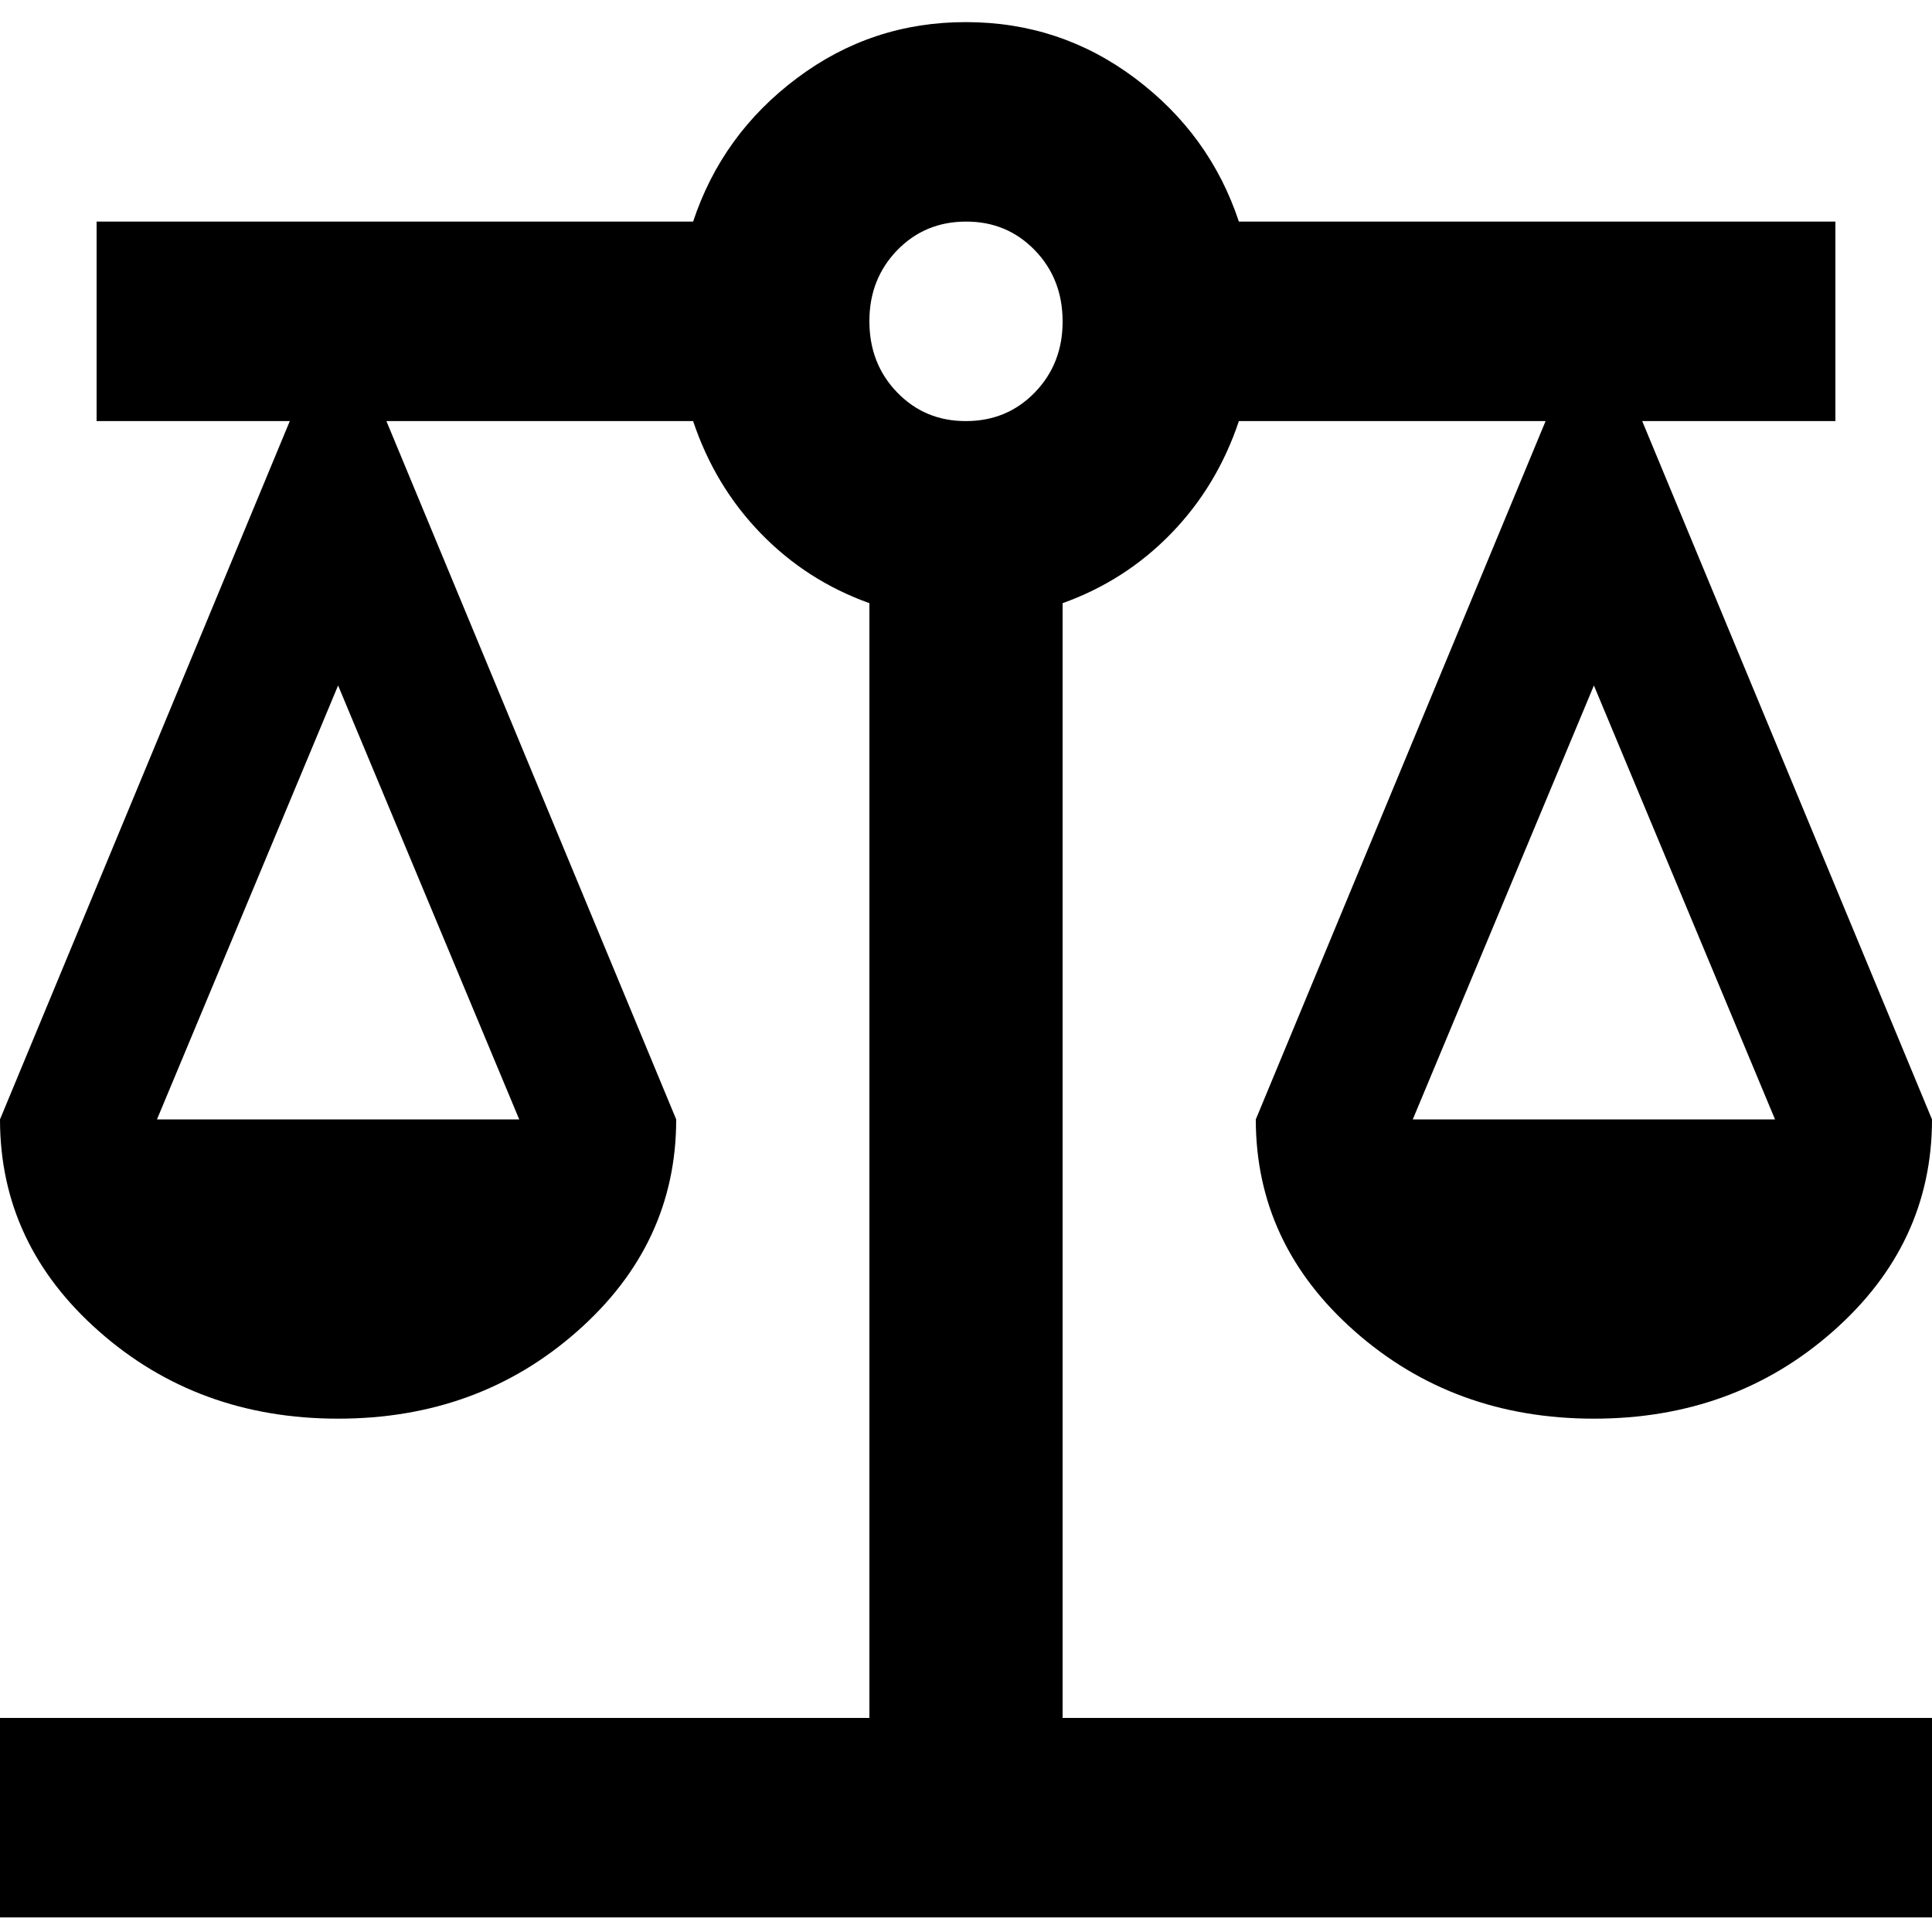 <svg width="20" height="20" viewBox="0 0 20 20" fill="none" xmlns="http://www.w3.org/2000/svg">
<path id="Vector" d="M0 19.849V17.784H9V6.244C8.567 6.089 8.192 5.848 7.875 5.521C7.558 5.194 7.325 4.807 7.175 4.359H4L7 11.588C7 12.448 6.658 13.18 5.975 13.782C5.292 14.385 4.467 14.686 3.5 14.686C2.533 14.686 1.708 14.385 1.025 13.782C0.342 13.18 0 12.448 0 11.588L3 4.359H1V2.294H7.175C7.375 1.691 7.733 1.196 8.25 0.809C8.767 0.421 9.35 0.228 10 0.229C10.65 0.229 11.233 0.422 11.75 0.81C12.267 1.198 12.625 1.692 12.825 2.294H19V4.359H17L20 11.588C20 12.448 19.658 13.18 18.975 13.782C18.292 14.385 17.467 14.686 16.5 14.686C15.533 14.686 14.708 14.385 14.025 13.782C13.342 13.18 13 12.448 13 11.588L16 4.359H12.825C12.675 4.807 12.442 5.194 12.125 5.521C11.808 5.848 11.433 6.089 11 6.244V17.784H20V19.849H0ZM14.625 11.588H18.375L16.5 7.096L14.625 11.588ZM1.625 11.588H5.375L3.5 7.096L1.625 11.588ZM10 4.359C10.283 4.359 10.521 4.26 10.713 4.062C10.905 3.863 11.001 3.618 11 3.327C11 3.034 10.904 2.788 10.712 2.59C10.52 2.392 10.283 2.293 10 2.294C9.717 2.294 9.479 2.393 9.287 2.591C9.095 2.79 8.999 3.035 9 3.327C9 3.619 9.096 3.865 9.288 4.063C9.48 4.261 9.717 4.36 10 4.359Z" fill="black"/>
</svg>
